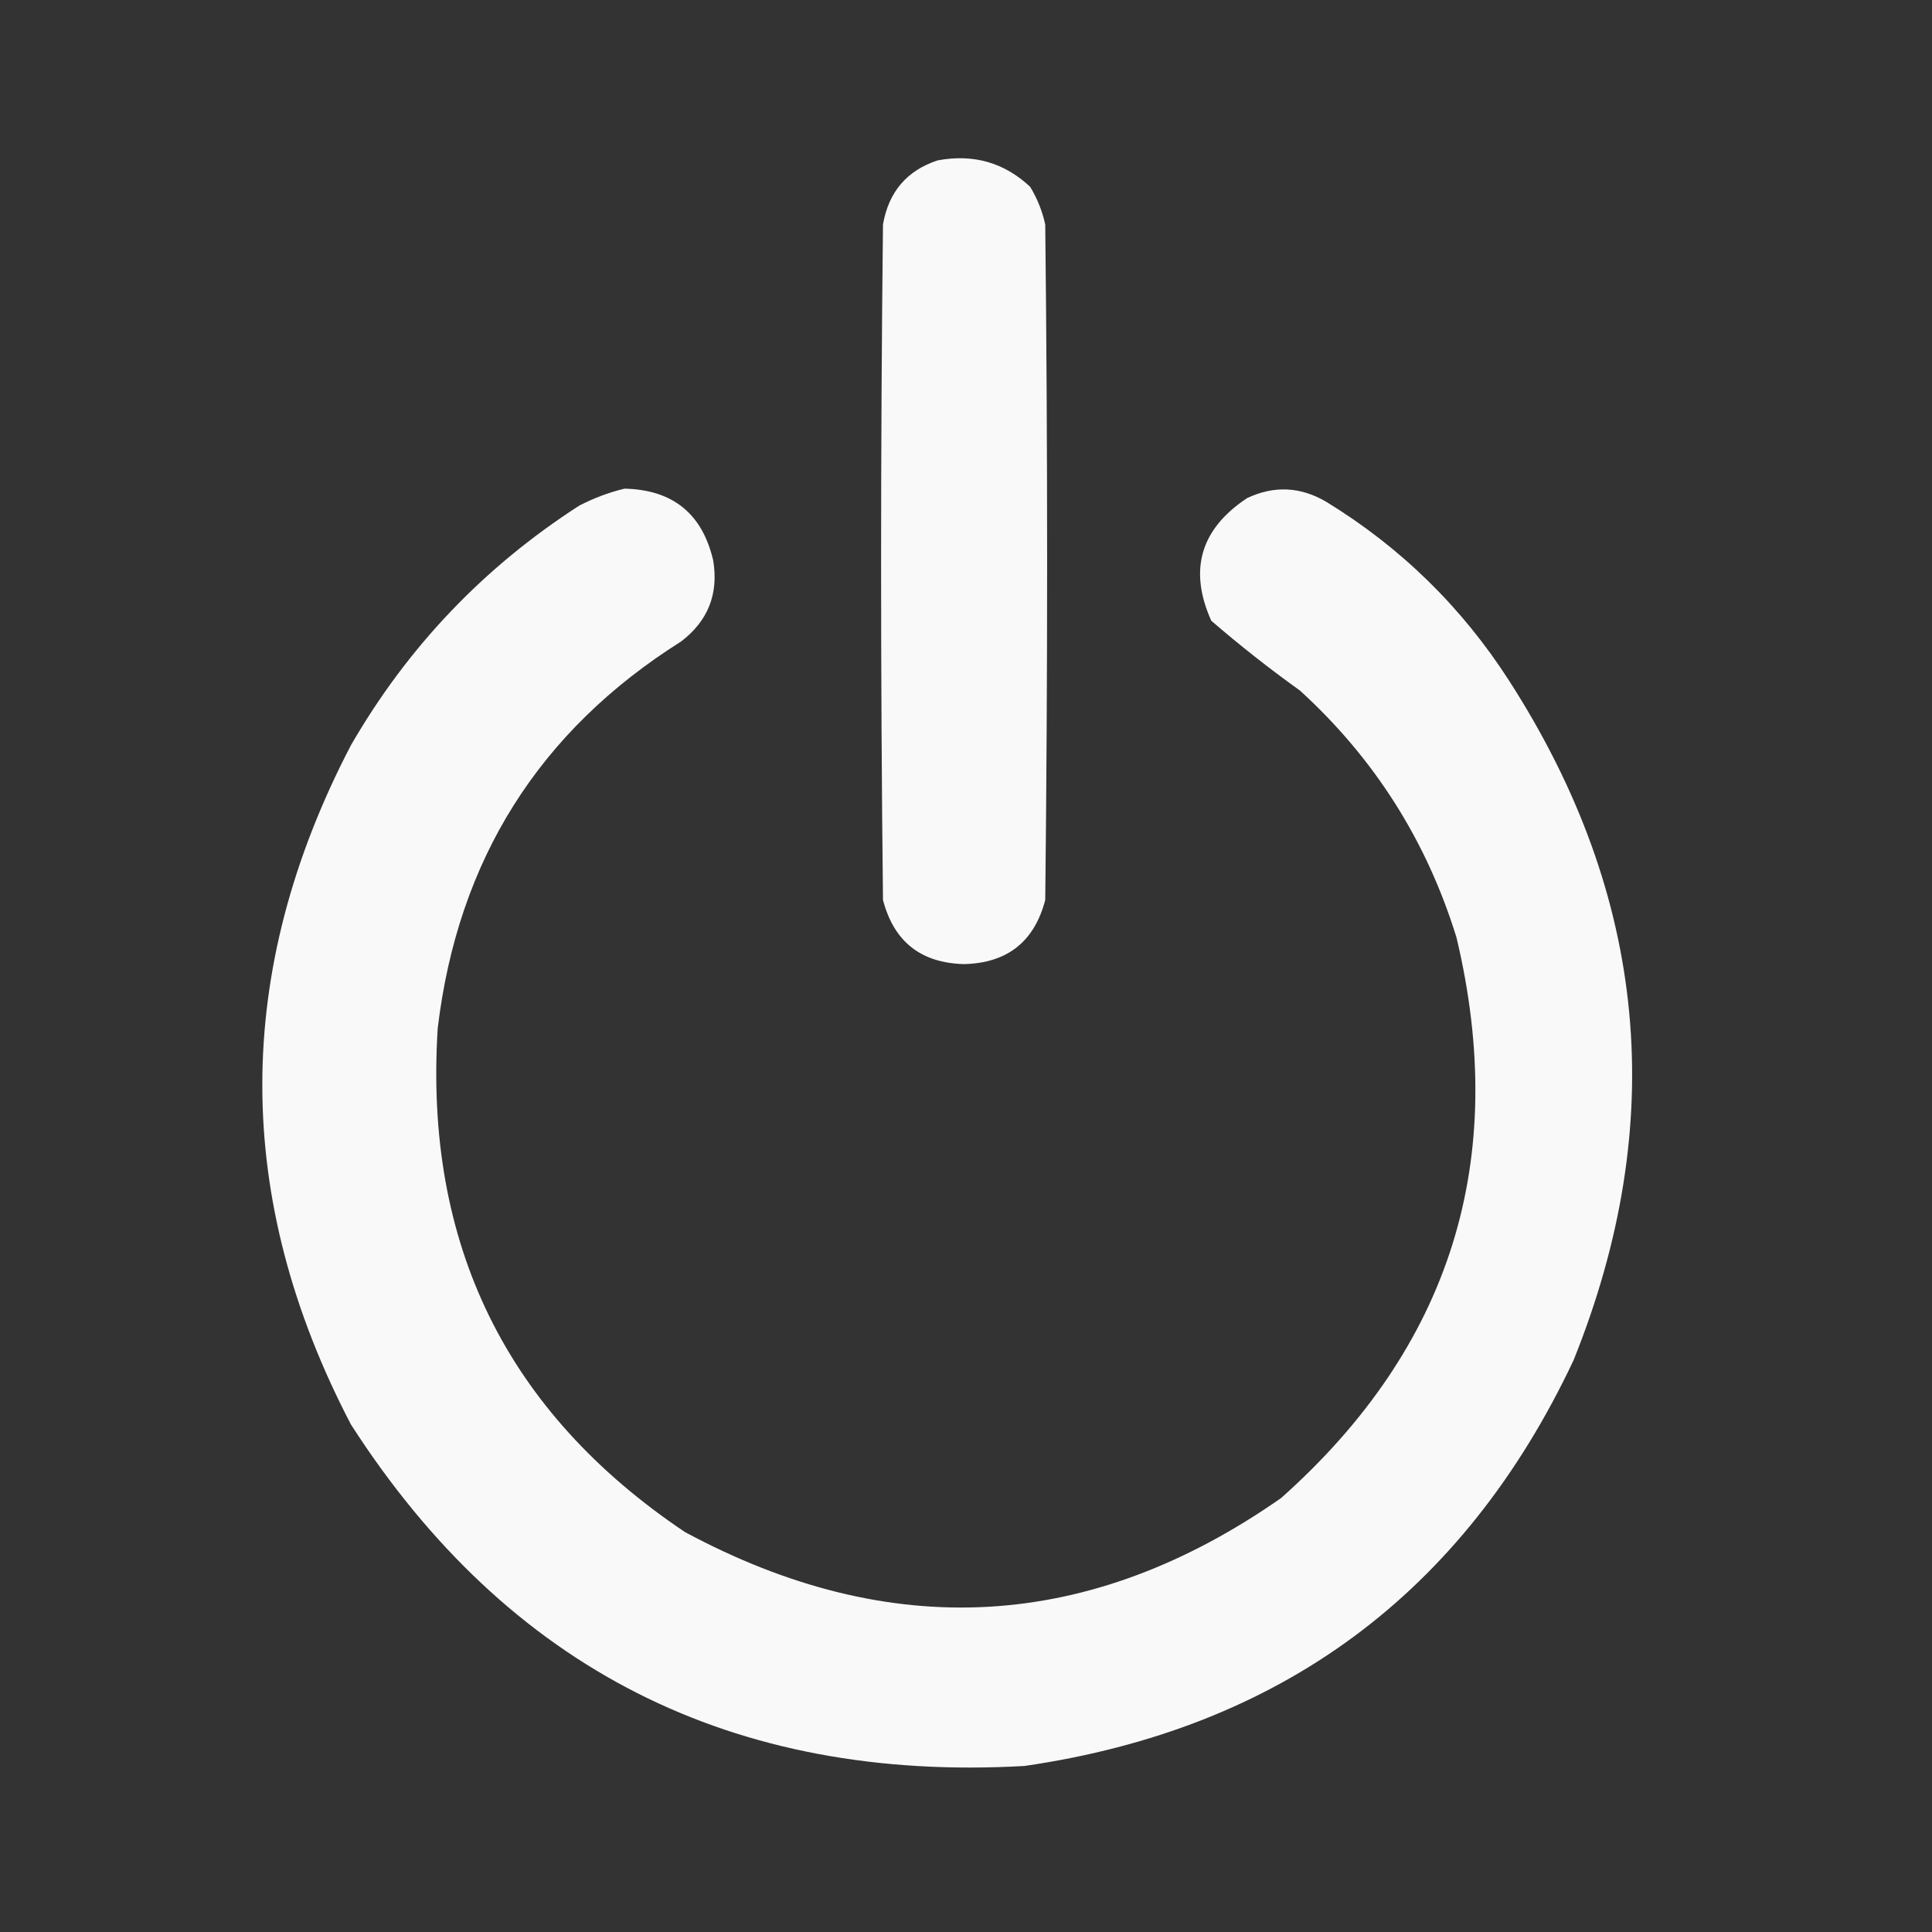 <?xml version="1.0" encoding="UTF-8"?>
<!DOCTYPE svg PUBLIC "-//W3C//DTD SVG 1.1//EN" "http://www.w3.org/Graphics/SVG/1.1/DTD/svg11.dtd">
<svg xmlns="http://www.w3.org/2000/svg" version="1.1" width="512px" height="512px" style="shape-rendering:geometricPrecision; text-rendering:geometricPrecision; image-rendering:optimizeQuality; fill-rule:evenodd; clip-rule:evenodd" xmlns:xlink="http://www.w3.org/1999/xlink">
<rect width="100%" height="100%" fill="#333333" stroke="none"/>
<g><path style="opacity:0.965" fill="white" d="M 248.5,42.5 C 257.952,40.738 266.119,43.071 273,49.5C 274.893,52.618 276.226,55.951 277,59.5C 277.667,119.167 277.667,178.833 277,238.5C 274.117,249.547 266.95,255.213 255.5,255.5C 244.05,255.213 236.883,249.547 234,238.5C 233.333,178.833 233.333,119.167 234,59.5C 235.5,50.843 240.334,45.177 248.5,42.5 Z"/></g>
<g><path style="opacity:0.971" fill="white" d="M 165.5,129.5 C 178.273,129.776 186.106,136.11 189,148.5C 190.481,157.372 187.647,164.539 180.5,170C 142.826,193.734 121.326,227.901 116,272.5C 112.381,329.759 134.215,374.259 181.5,406C 236.152,435.409 288.818,432.409 339.5,397C 384.516,356.943 400.016,307.443 386,248.5C 378.101,222.86 364.268,201.027 344.5,183C 336.394,177.195 328.561,171.028 321,164.5C 314.963,151.034 318.13,140.2 330.5,132C 337.651,128.627 344.651,128.96 351.5,133C 371.287,145.12 387.454,160.954 400,180.5C 436.673,237.555 442.339,297.555 417,360.5C 387.839,422.306 339.339,458.139 271.5,468C 194.105,472.388 134.605,442.221 93,377.5C 61.687,317.526 61.687,257.526 93,197.5C 108.024,171.475 128.191,150.308 153.5,134C 157.432,131.972 161.432,130.472 165.5,129.5 Z"/></g>
</svg>
